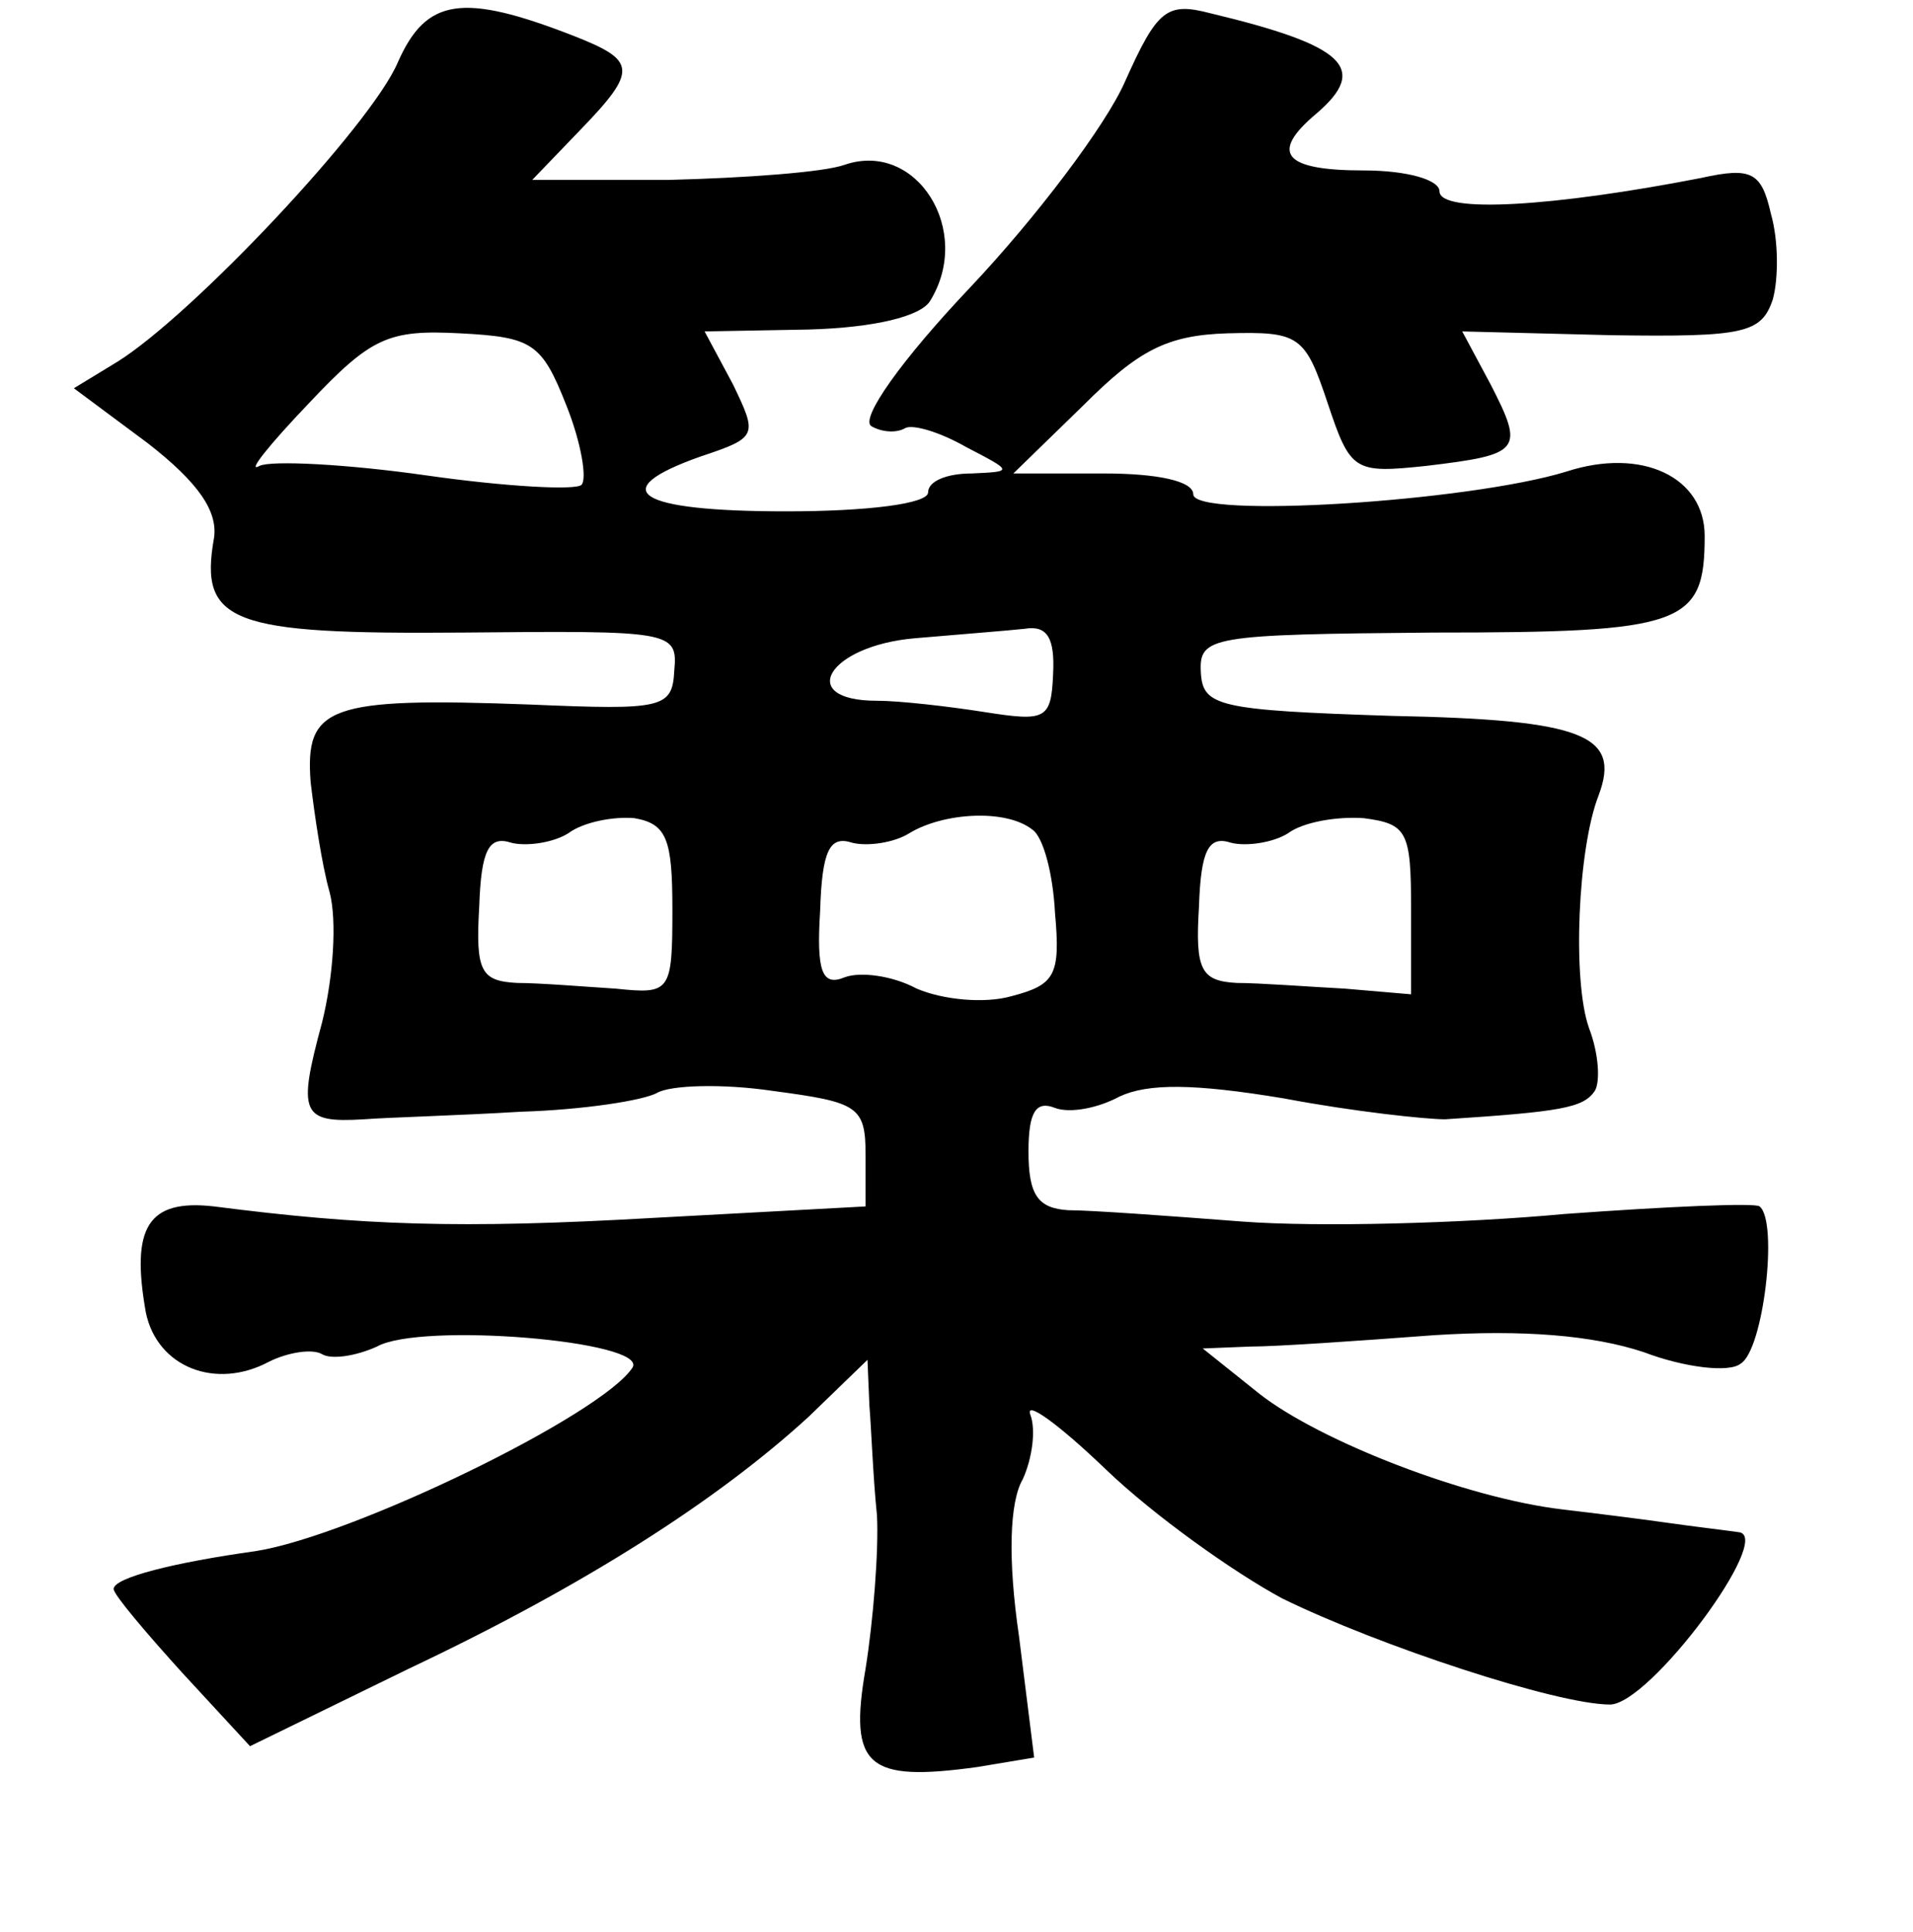 <?xml version="1.0" standalone="no"?>
<!DOCTYPE svg PUBLIC "-//W3C//DTD SVG 20010904//EN"
 "http://www.w3.org/TR/2001/REC-SVG-20010904/DTD/svg10.dtd">
<svg version="1.0" xmlns="http://www.w3.org/2000/svg"
 width="101pt" height="102pt" viewBox="0 0 101 102"
 preserveAspectRatio="xMidYMid meet">
<g transform="translate(0,102) scale(0.1,-0.1)"
fill="#000000" stroke="none">
<path d="M210 987 c-14 -33 -108 -133 -148 -158 l-23 -14 39 -29 c27 -21 37
-36 35 -50 -8 -45 9 -51 131 -50 110 1 114 1 112 -20 -1 -20 -6 -21 -76 -18
-107 4 -119 -1 -116 -41 2 -17 6 -44 10 -58 4 -15 2 -45 -4 -69 -13 -48 -11
-53 22 -51 13 1 50 2 83 4 33 1 65 6 72 10 7 4 34 5 61 1 45 -6 49 -8 49 -34
l0 -27 -111 -6 c-104 -6 -155 -4 -233 6 -35 4 -44 -11 -36 -56 6 -29 37 -41
65 -26 10 5 23 7 28 4 5 -3 18 -1 29 4 23 13 143 3 135 -11 -16 -25 -148 -89
-199 -97 -43 -6 -75 -14 -75 -20 0 -3 17 -23 36 -44 l36 -39 84 41 c93 44 163
89 211 133 l31 30 1 -24 c1 -12 2 -39 4 -58 1 -19 -2 -56 -6 -81 -9 -52 1 -60
59 -52 l30 5 -8 64 c-6 41 -5 71 2 83 5 11 7 26 4 34 -3 8 15 -5 40 -29 25
-24 67 -54 93 -68 51 -25 145 -56 173 -56 21 0 87 89 68 91 -7 1 -24 3 -38 5
-14 2 -38 5 -55 7 -51 6 -128 36 -160 61 l-30 24 25 1 c14 0 57 3 97 6 47 3
84 0 111 -9 21 -8 45 -11 51 -6 12 7 20 75 10 83 -2 2 -48 0 -103 -4 -54 -5
-130 -7 -170 -4 -39 3 -80 6 -92 6 -16 1 -21 8 -21 31 0 21 4 27 14 23 8 -3
23 0 34 6 15 7 39 7 87 -1 37 -7 75 -11 85 -11 61 4 73 6 79 15 3 5 2 20 -3
33 -9 25 -6 95 5 123 12 32 -8 40 -109 42 -92 3 -100 5 -101 23 -1 19 5 20
123 21 132 0 143 4 143 51 0 31 -33 47 -73 34 -52 -16 -197 -25 -197 -12 0 7
-19 11 -47 11 l-48 0 37 36 c29 29 44 37 76 38 38 1 41 -1 53 -37 12 -36 14
-37 52 -33 50 6 52 8 34 43 l-15 28 79 -2 c70 -1 79 1 85 19 3 11 3 31 -1 45
-5 22 -10 25 -37 19 -77 -15 -138 -19 -138 -7 0 6 -17 11 -40 11 -42 0 -50 9
-25 30 28 24 15 36 -56 53 -23 6 -28 2 -45 -36 -10 -23 -47 -72 -82 -109 -36
-38 -58 -69 -52 -73 5 -3 13 -4 18 -1 4 2 18 -2 32 -10 25 -13 25 -13 3 -14
-13 0 -23 -4 -23 -10 0 -6 -32 -10 -75 -10 -79 0 -96 11 -45 29 30 10 30 11
17 38 l-15 28 55 1 c35 1 59 7 64 15 23 37 -7 85 -45 72 -11 -4 -53 -7 -93 -8
l-72 0 25 26 c31 32 30 37 -3 50 -59 23 -78 20 -93 -14z m89 -181 c8 -20 11
-39 8 -42 -3 -3 -40 -1 -82 5 -42 6 -82 8 -88 5 -7 -4 5 11 26 33 33 35 42 39
80 37 38 -2 43 -5 56 -38z m257 -142 c-1 -24 -4 -25 -36 -20 -19 3 -45 6 -57
6 -43 0 -26 29 20 33 23 2 49 4 58 5 12 2 16 -5 15 -24z m-201 -124 c0 -44 -1
-45 -30 -42 -16 1 -40 3 -52 3 -19 1 -22 6 -20 40 1 30 5 38 17 34 8 -2 22 0
30 5 8 6 24 9 35 8 17 -3 20 -11 20 -48z m190 42 c6 -4 11 -24 12 -44 3 -33 0
-38 -23 -44 -14 -4 -36 -2 -50 4 -13 7 -30 9 -38 6 -12 -5 -15 3 -13 35 1 32
5 40 17 36 8 -2 22 0 30 5 18 11 51 13 65 2z m200 -42 l0 -45 -35 3 c-19 1
-45 3 -57 3 -19 1 -22 7 -20 40 1 30 5 38 17 34 8 -2 22 0 30 5 8 6 26 9 40 8
23 -3 25 -7 25 -48z"/>
</g>
</svg>
